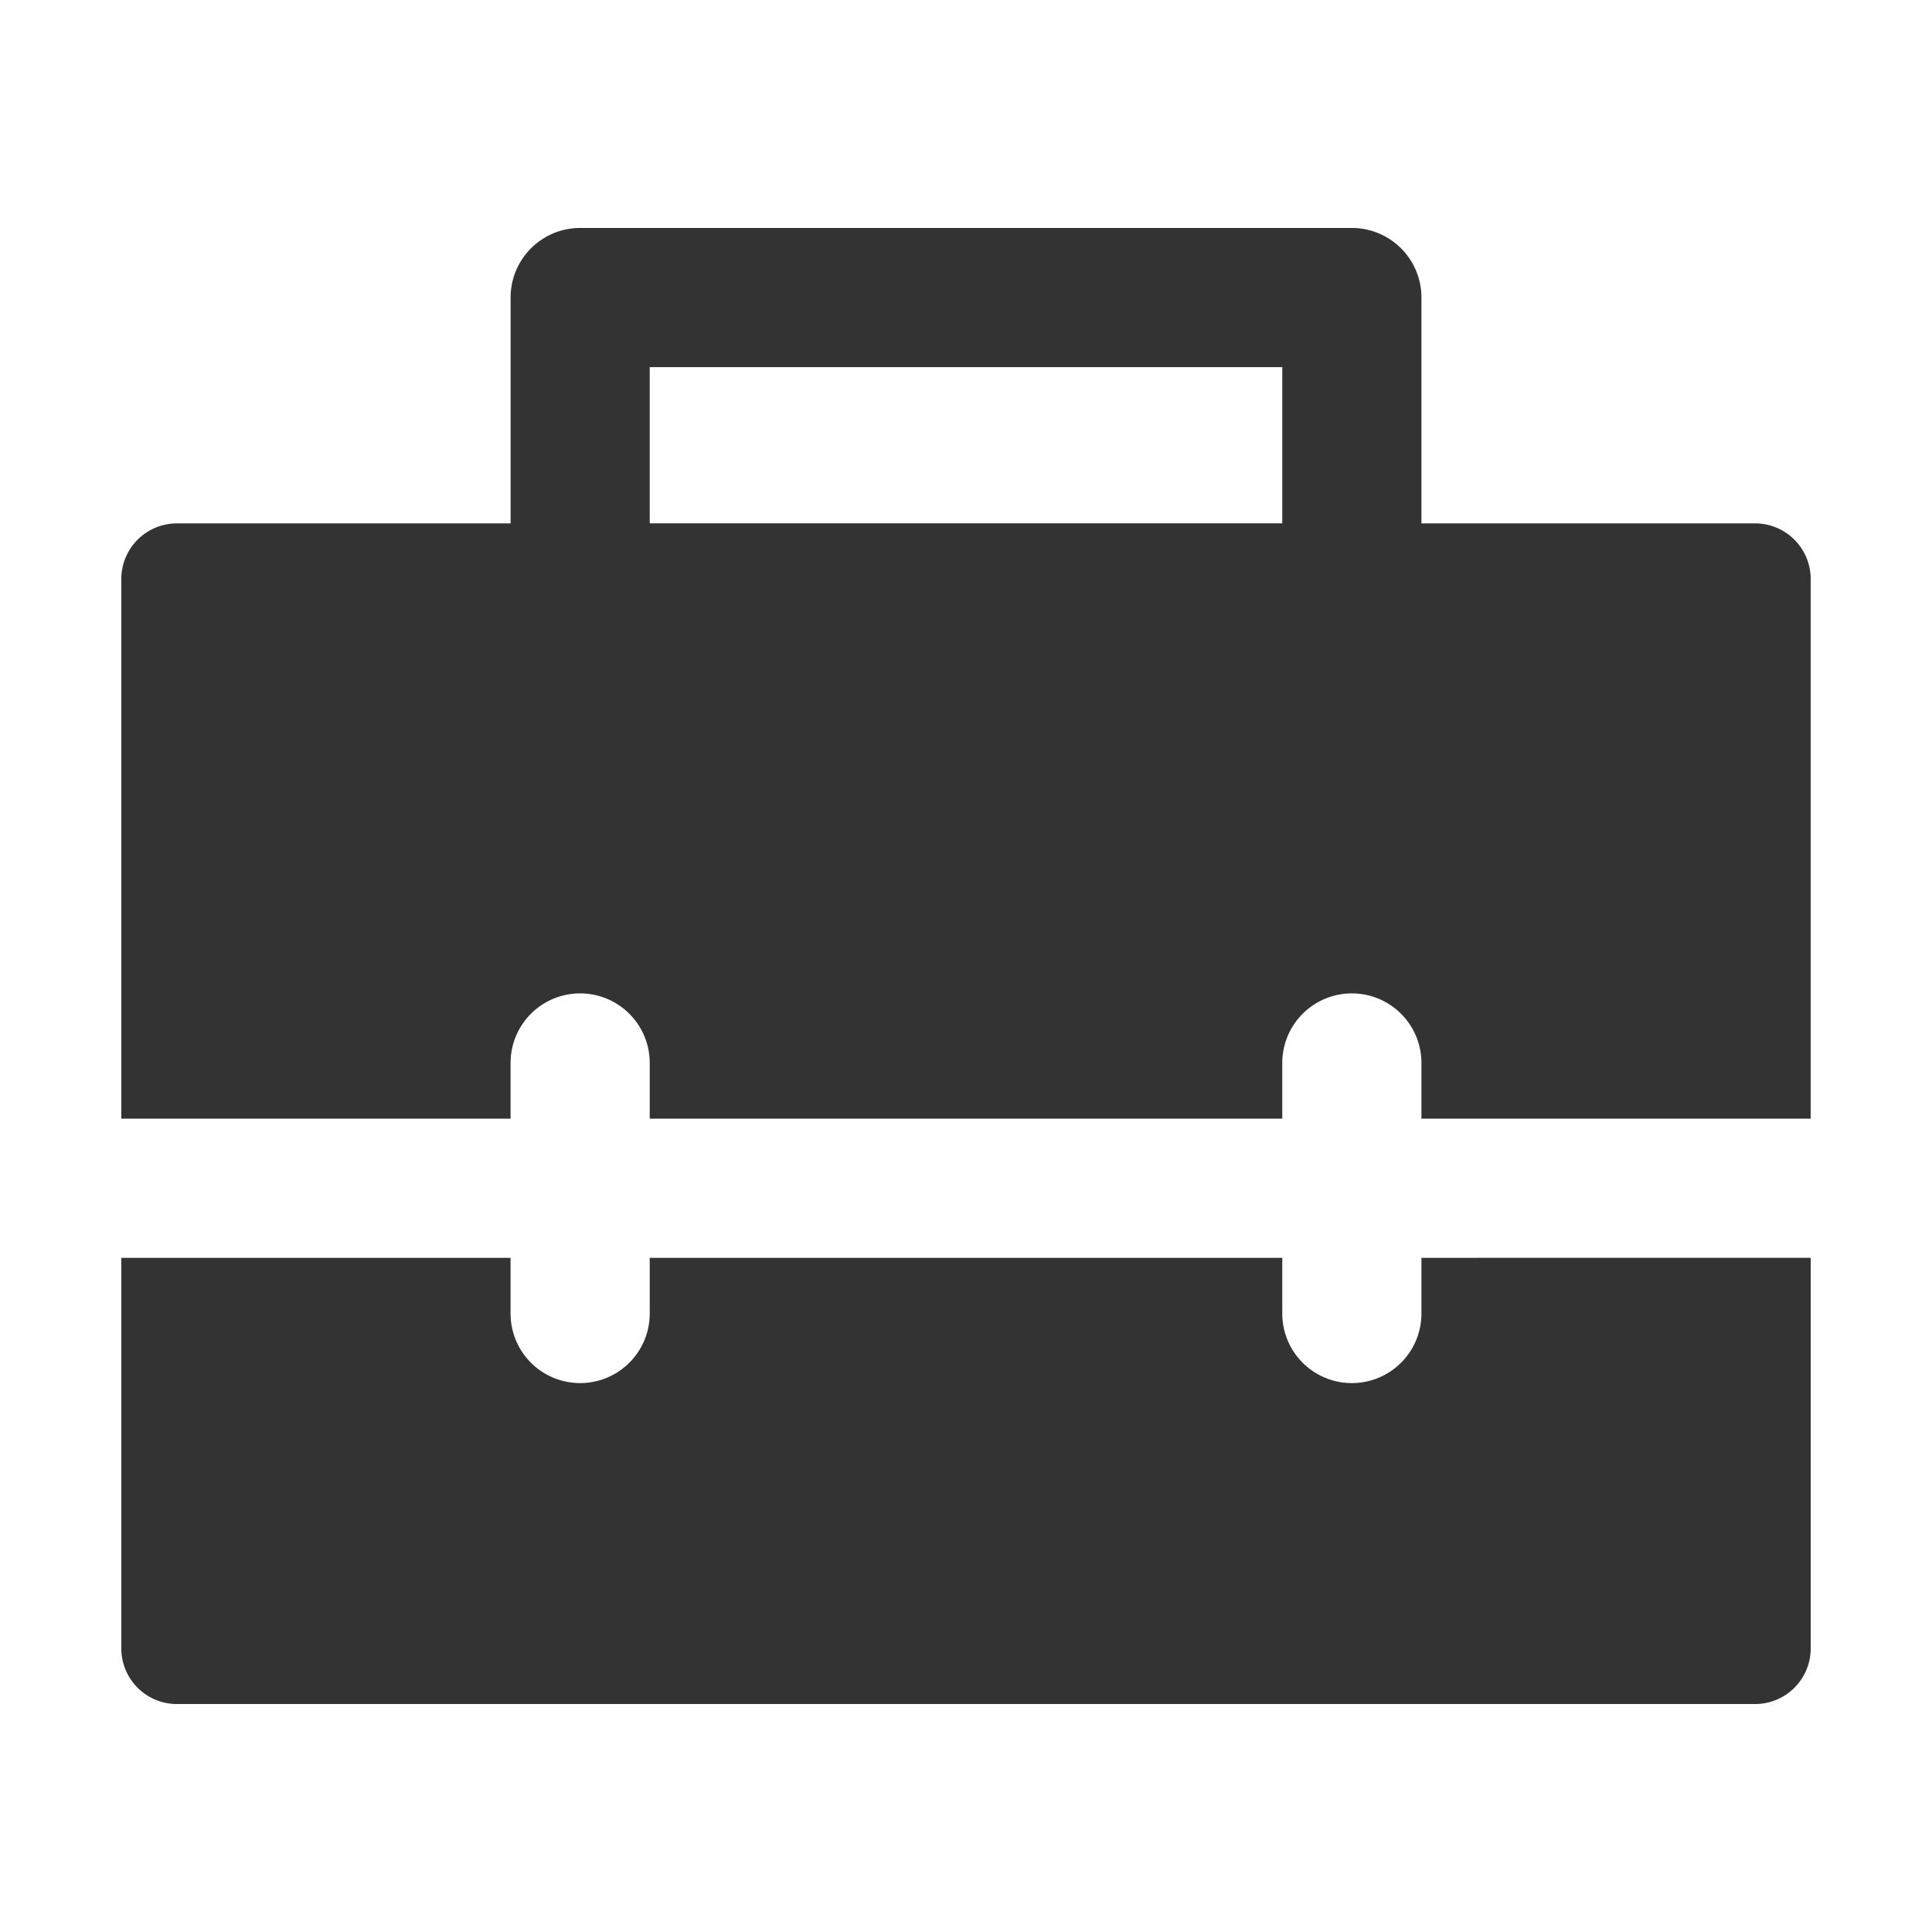 <?xml version="1.0" standalone="no"?><!DOCTYPE svg PUBLIC "-//W3C//DTD SVG 1.1//EN" "http://www.w3.org/Graphics/SVG/1.1/DTD/svg11.dtd"><svg class="icon" width="200px" height="200.00px" viewBox="0 0 1024 1024" version="1.1" xmlns="http://www.w3.org/2000/svg"><path fill="#333333" d="M753.39 666.68v29.51a36.88 36.88 0 0 1-73.76 0v-29.51H344.37v29.51a36.88 36.88 0 1 1-73.76 0v-29.51H64.3v207a29.49 29.49 0 0 0 29.5 29.5h836.4a29.49 29.49 0 0 0 29.51-29.51v-207z m-482.78-73.77V563.4a36.88 36.88 0 1 1 73.76 0v29.51h335.26V563.4a36.88 36.88 0 0 1 73.76 0v29.51H959.7v-286a29.49 29.49 0 0 0-29.51-29.51h-176.8V157.7a36.88 36.88 0 0 0-36.88-36.88h-409a36.88 36.88 0 0 0-36.88 36.88v119.7H93.8a29.49 29.49 0 0 0-29.5 29.5v286h206.31z m73.76-398.33h335.26v82.81H344.37z"  /></svg>